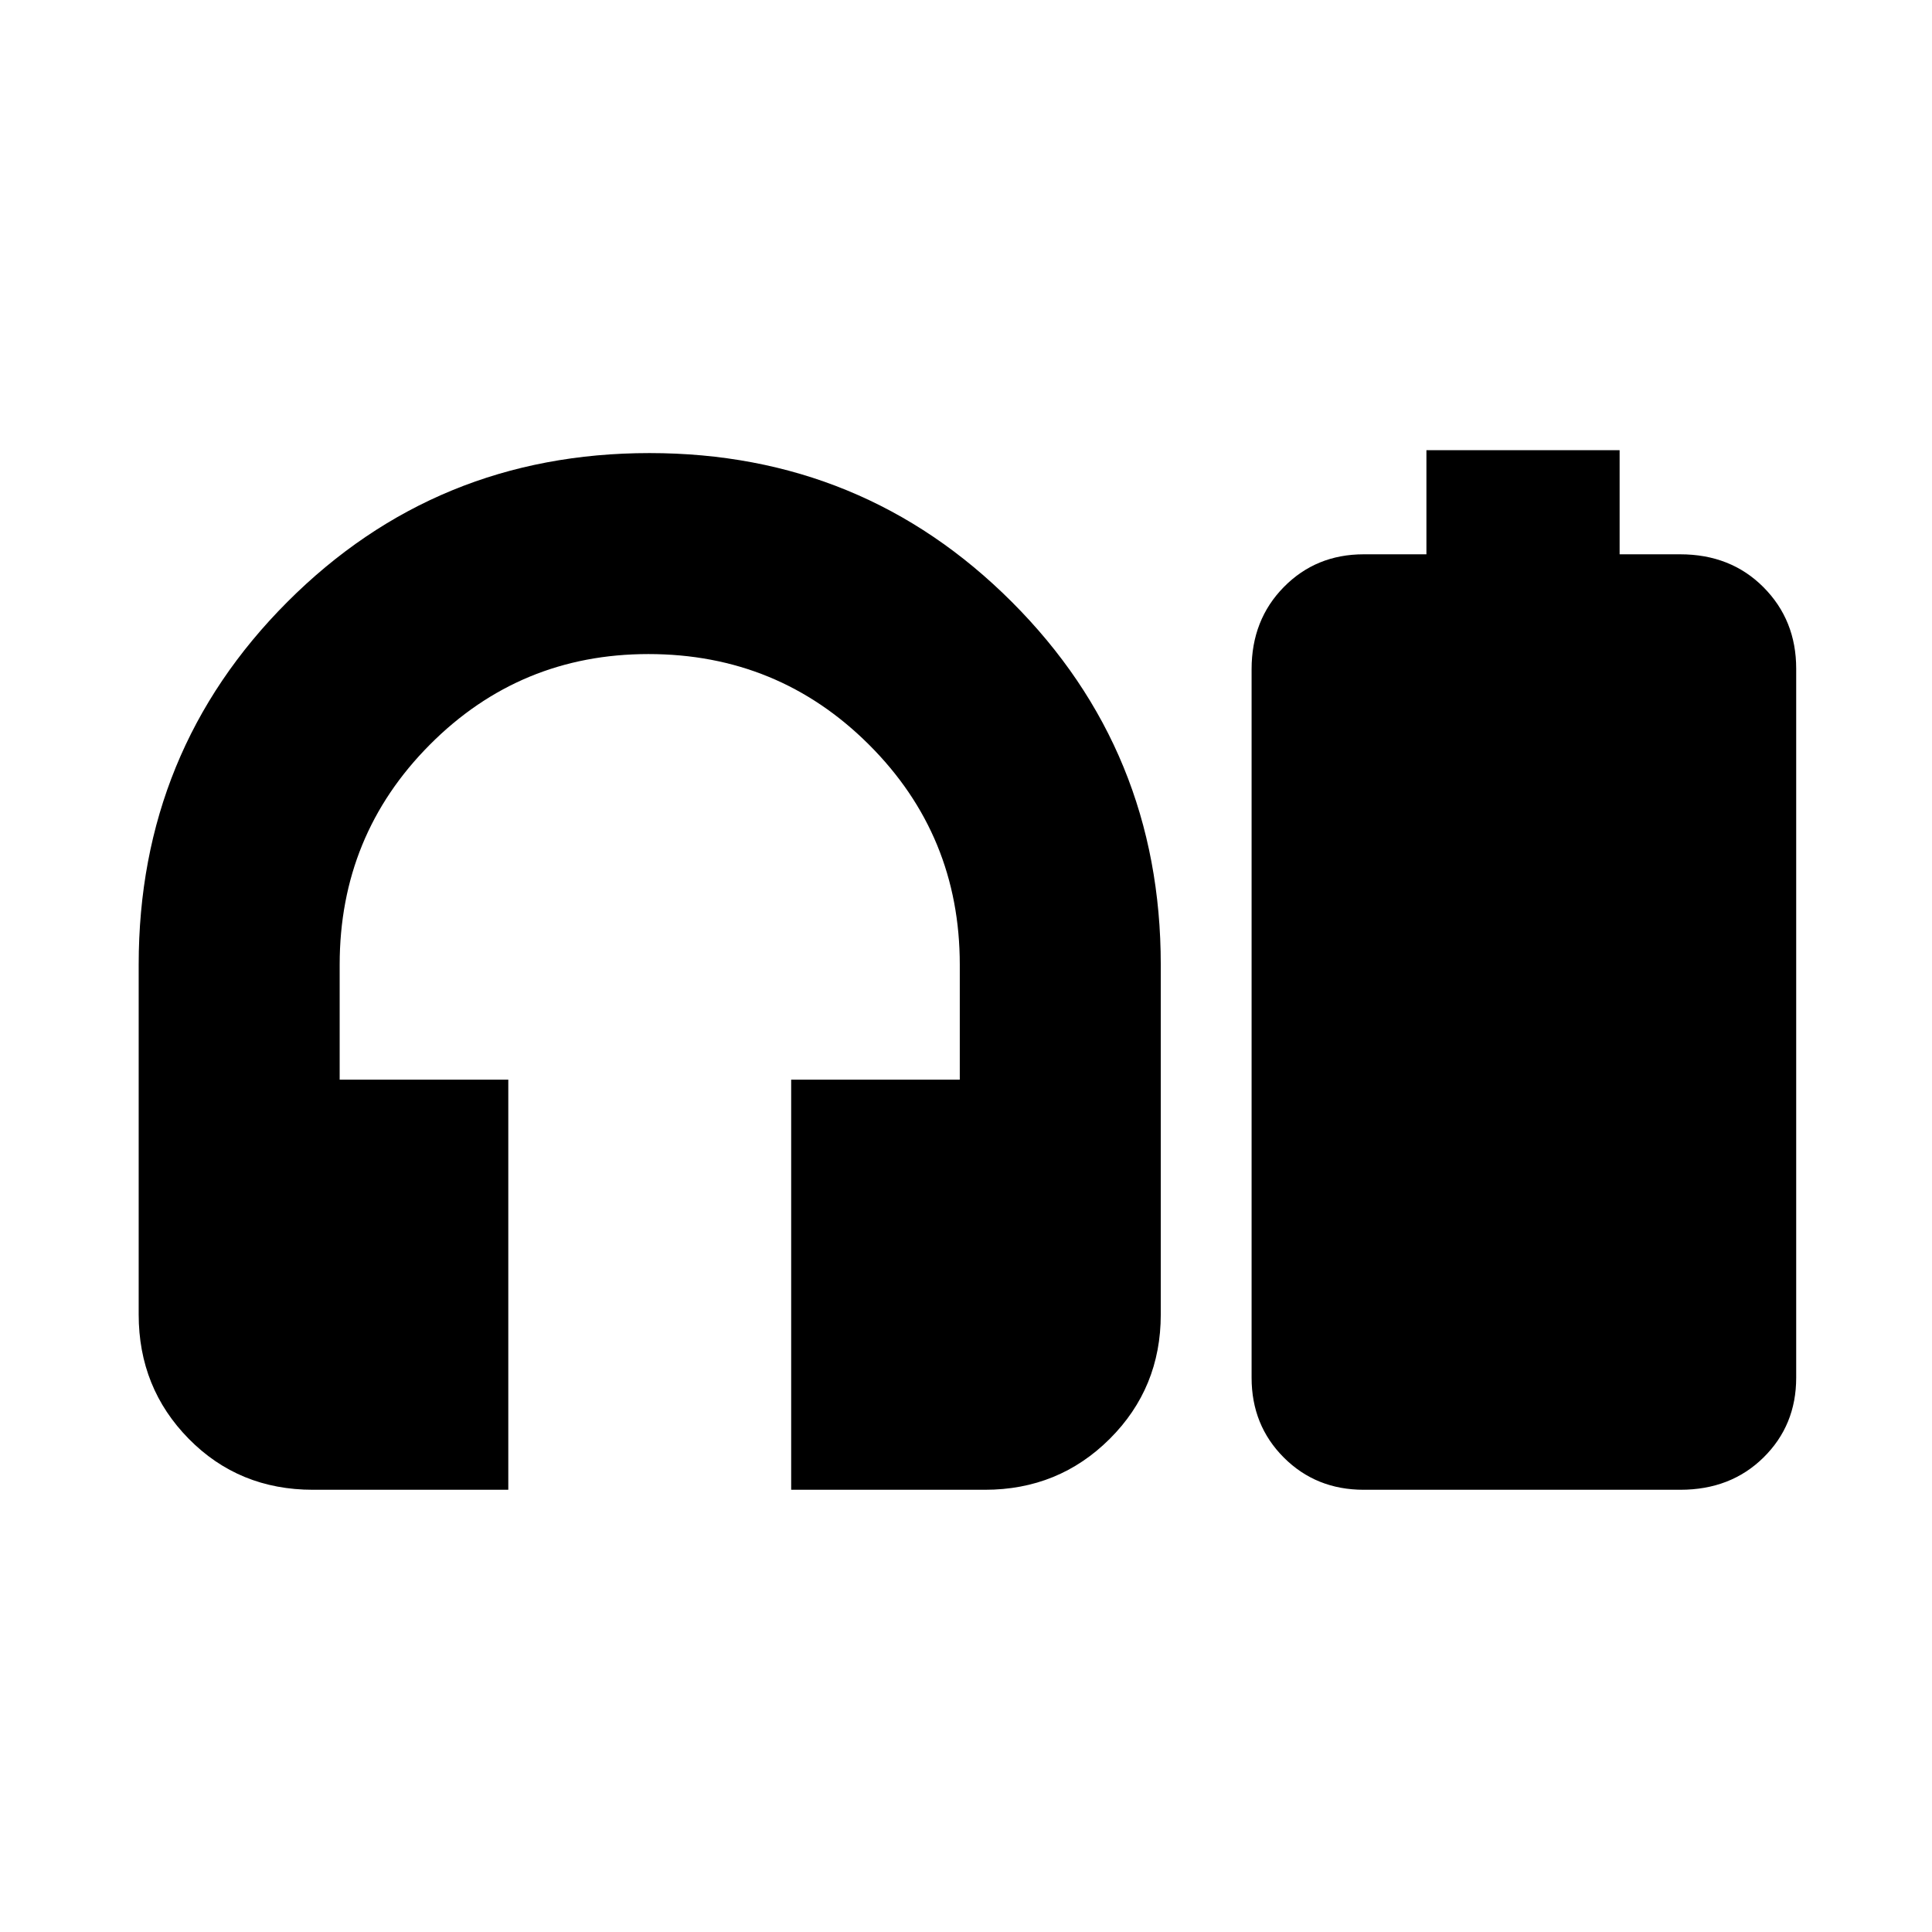 <svg xmlns="http://www.w3.org/2000/svg" height="20" viewBox="0 -960 960 960" width="20"><path d="M252.57-219.74H155.5q-36.76 0-61.68-25.29-24.91-25.29-24.91-61.8v-173.82q0-106.26 73.86-180.24 73.87-73.98 179.96-73.98 106.1 0 180.07 73.98 73.98 73.98 73.98 180.24v173.82q0 36.51-25.37 61.8-25.38 25.29-62 25.29h-96.28v-203.78h83.78v-57.13q0-64.31-45.12-109.33Q386.66-635 322.2-635q-63.81 0-108.61 45.02-44.81 45.02-44.81 109.33v57.13h83.79v203.78Zm456.21-464.83v-51.73h96v51.73h30.05q25.15 0 41.42 16.34 16.27 16.34 16.27 40.49v352.31q0 23.67-16.27 39.68-16.27 16.01-41.28 16.01H677.61q-23.67 0-39.68-16.01-16.02-16.01-16.02-39.68v-352.05q0-24.57 16.02-40.83 16.01-16.26 39.68-16.26h31.17Z"/></svg>